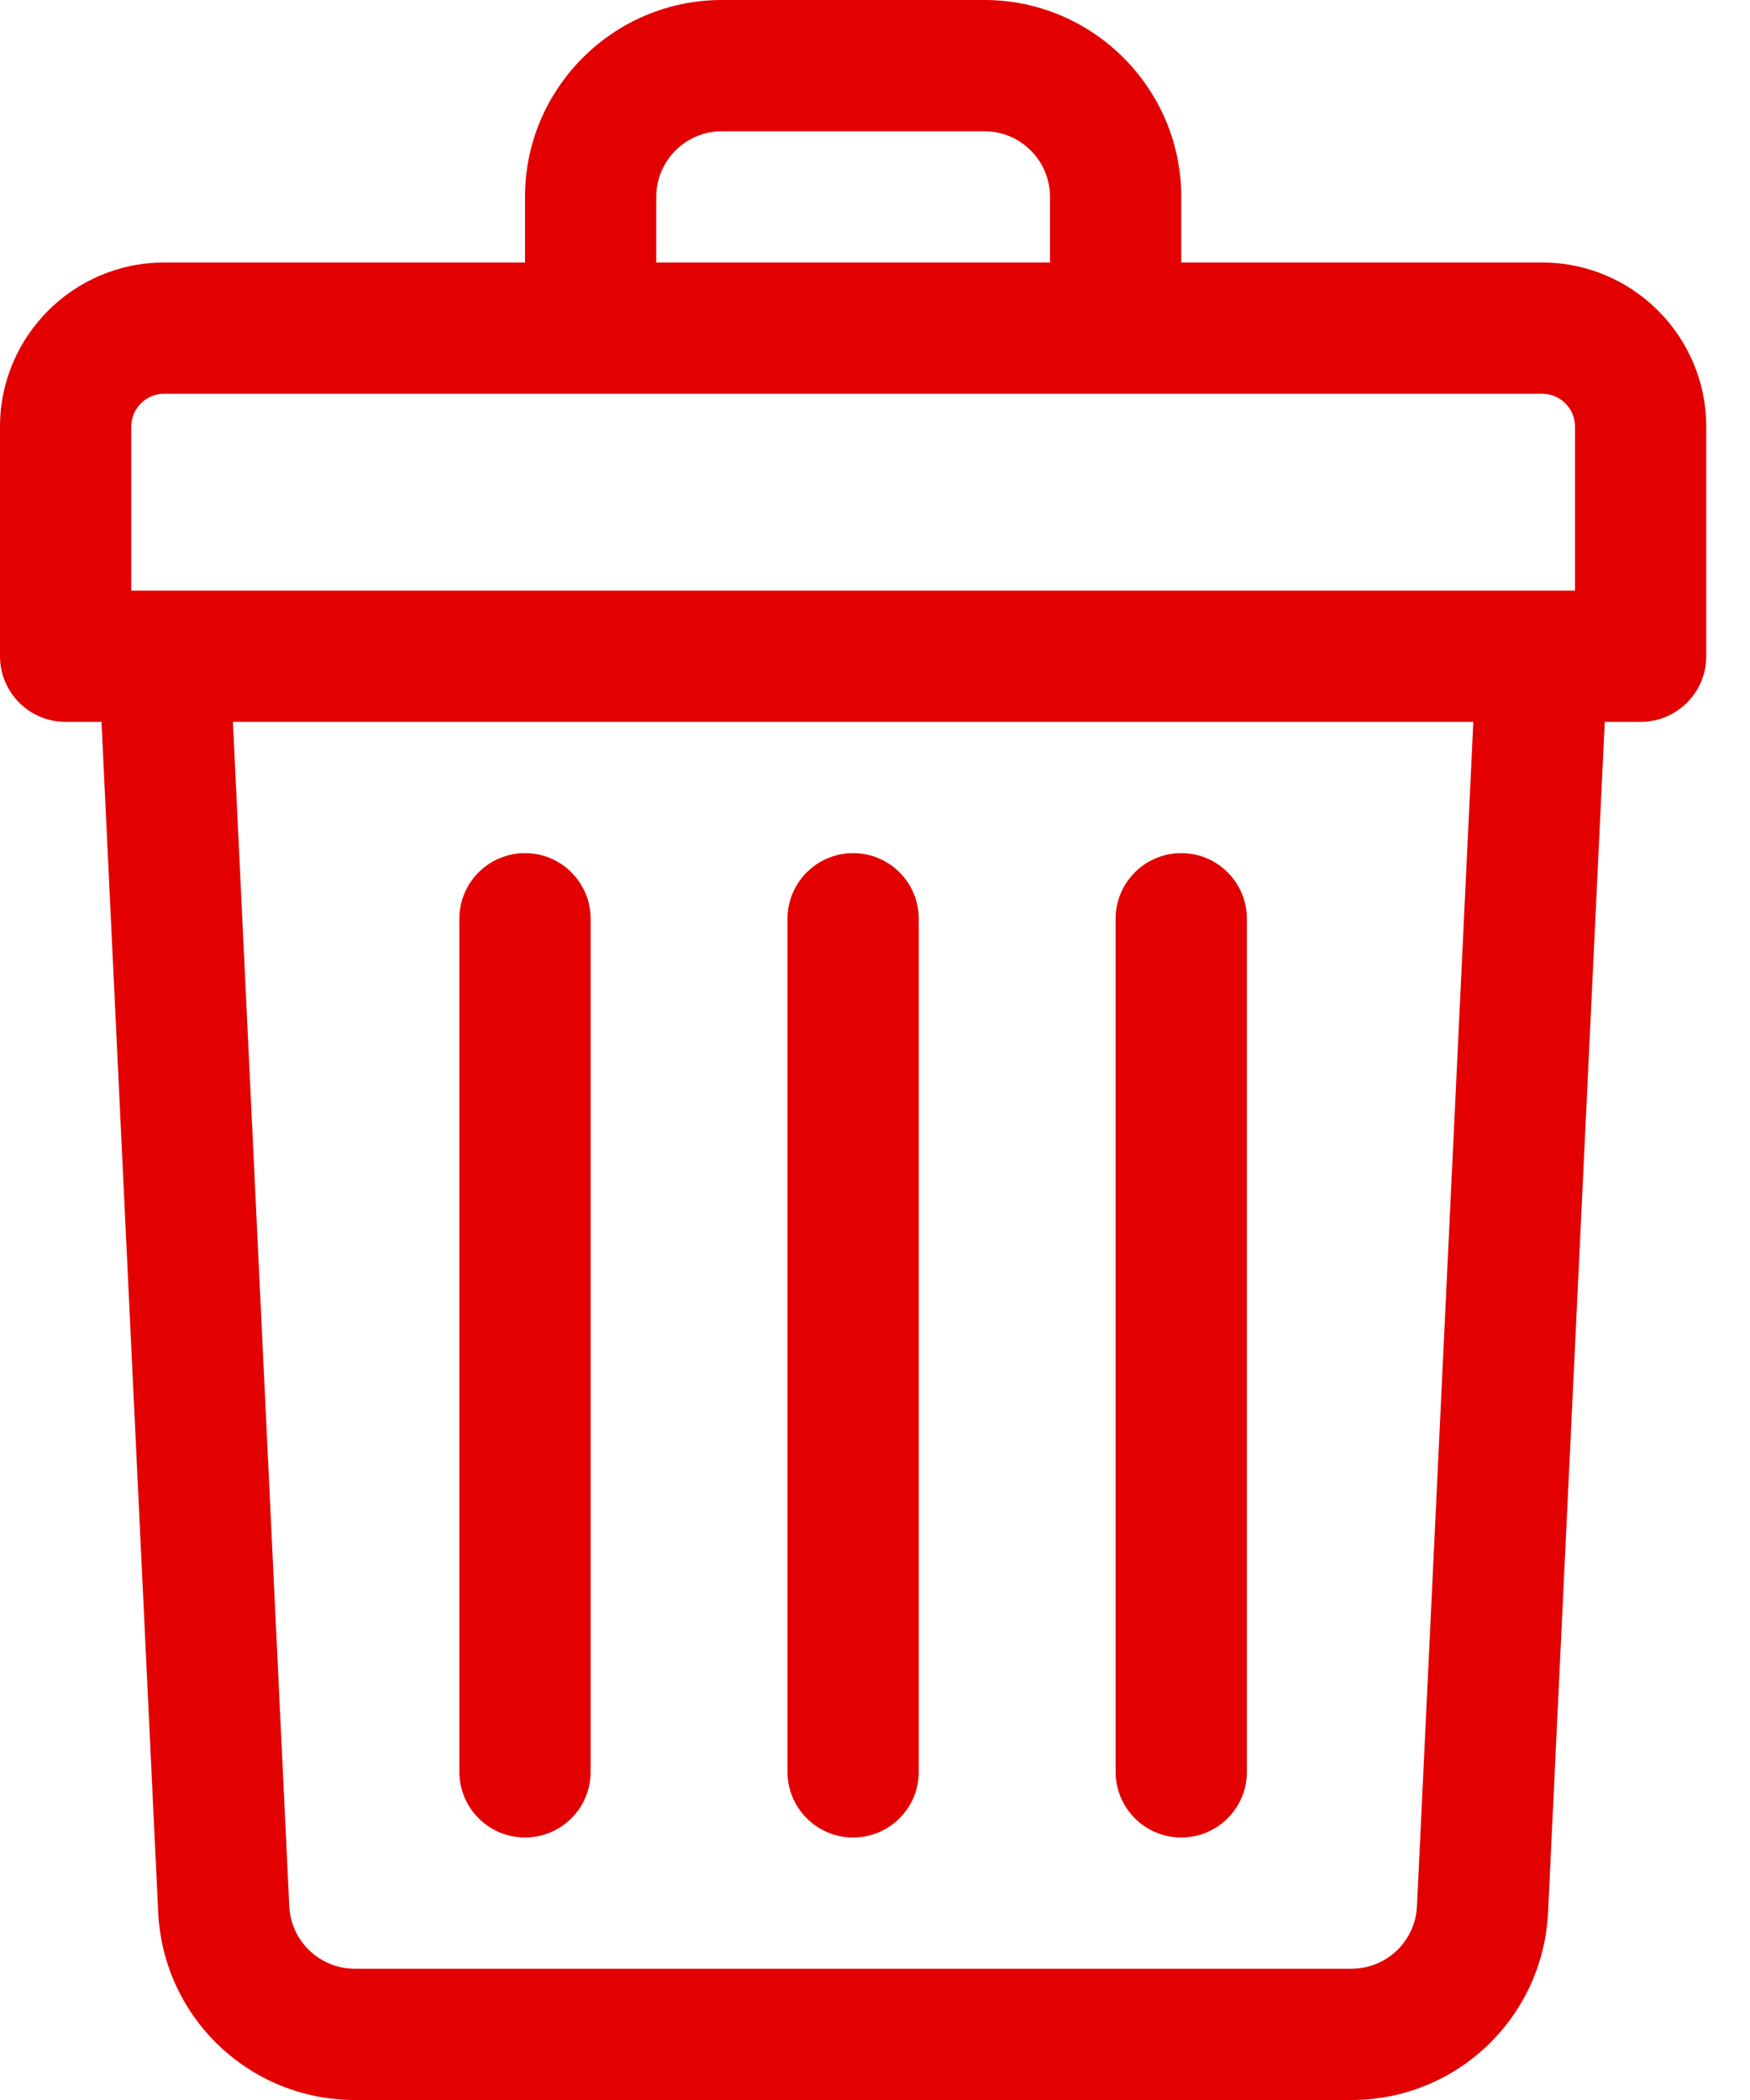 <svg width="10" height="12" viewBox="0 0 10 12" fill="none" xmlns="http://www.w3.org/2000/svg">
<path d="M8.812 1.5H6.75V1.125C6.75 0.505 6.245 0 5.625 0H4.125C3.505 0 3 0.505 3 1.125V1.5H0.938C0.421 1.5 0 1.921 0 2.438V3.75C0 3.957 0.168 4.125 0.375 4.125H0.58L0.904 10.928C0.933 11.529 1.426 12 2.028 12H7.722C8.324 12 8.817 11.529 8.846 10.928L9.17 4.125H9.375C9.582 4.125 9.75 3.957 9.75 3.75V2.438C9.75 1.921 9.329 1.5 8.812 1.5ZM3.75 1.125C3.75 0.918 3.918 0.75 4.125 0.75H5.625C5.832 0.75 6 0.918 6 1.125V1.5H3.75V1.125ZM0.75 2.438C0.75 2.334 0.834 2.25 0.938 2.25H8.812C8.916 2.25 9 2.334 9 2.438V3.375C8.884 3.375 1.229 3.375 0.75 3.375V2.438ZM8.097 10.893C8.087 11.093 7.923 11.25 7.722 11.25H2.028C1.827 11.25 1.663 11.093 1.653 10.893L1.331 4.125H8.419L8.097 10.893Z" fill="#E20000"/>
<path d="M4.875 10.5C5.082 10.5 5.25 10.332 5.25 10.125V5.25C5.25 5.043 5.082 4.875 4.875 4.875C4.668 4.875 4.5 5.043 4.5 5.25V10.125C4.5 10.332 4.668 10.5 4.875 10.5Z" fill="#E20000"/>
<path d="M6.75 10.5C6.957 10.5 7.125 10.332 7.125 10.125V5.25C7.125 5.043 6.957 4.875 6.75 4.875C6.543 4.875 6.375 5.043 6.375 5.25V10.125C6.375 10.332 6.543 10.5 6.75 10.5Z" fill="#E20000"/>
<path d="M3 10.5C3.207 10.5 3.375 10.332 3.375 10.125V5.25C3.375 5.043 3.207 4.875 3 4.875C2.793 4.875 2.625 5.043 2.625 5.25V10.125C2.625 10.332 2.793 10.5 3 10.5Z" fill="#E20000"/>
</svg>
